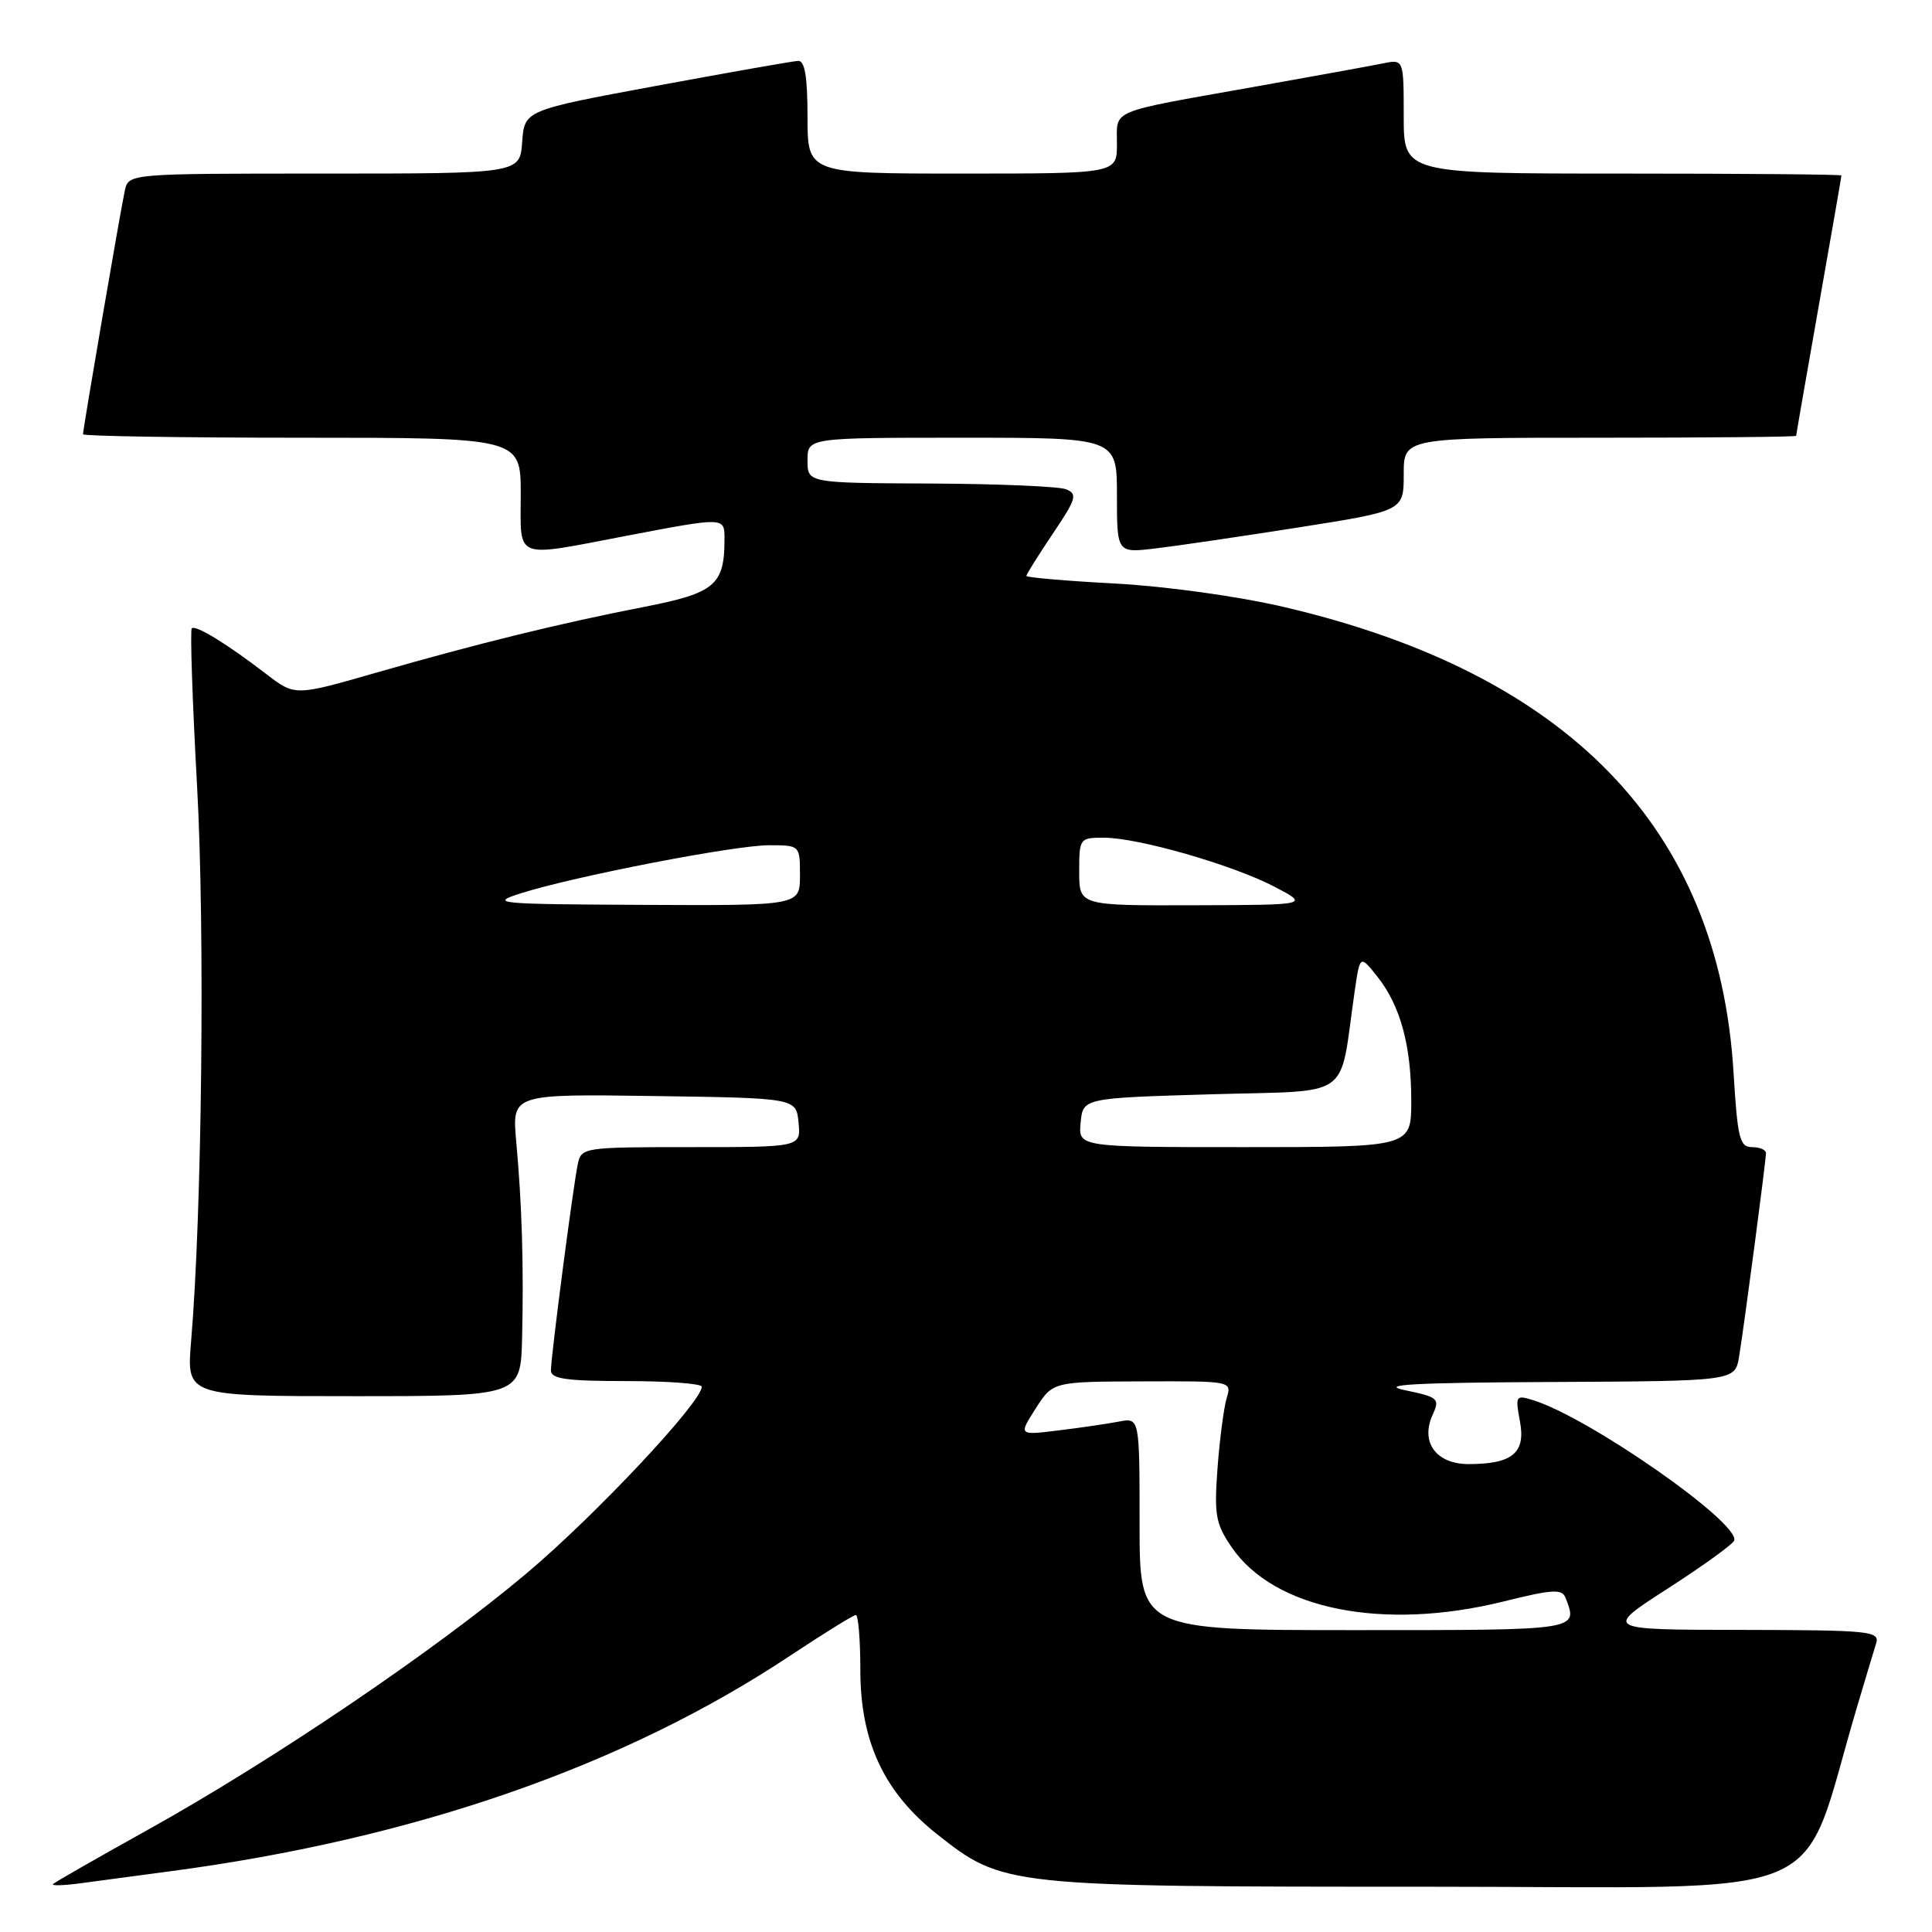 <?xml version="1.0" encoding="UTF-8" standalone="no"?>
<!DOCTYPE svg PUBLIC "-//W3C//DTD SVG 1.1//EN" "http://www.w3.org/Graphics/SVG/1.1/DTD/svg11.dtd" >
<svg xmlns="http://www.w3.org/2000/svg" xmlns:xlink="http://www.w3.org/1999/xlink" version="1.1" viewBox="0 0 256 256">
 <g >
 <path fill="currentColor"
d=" M 22.50 247.96 C 54.82 243.69 82.68 234.01 104.65 219.42 C 109.14 216.44 113.08 214.00 113.40 214.00 C 113.73 214.00 114.00 217.29 114.00 221.30 C 114.00 230.78 117.14 237.49 124.19 243.06 C 132.92 249.96 133.31 250.00 189.15 250.00 C 244.52 250.00 238.15 252.69 246.12 226.00 C 247.18 222.43 248.30 218.71 248.60 217.75 C 249.10 216.13 247.79 216.00 230.82 215.97 C 212.50 215.95 212.50 215.95 221.00 210.48 C 225.67 207.47 229.63 204.61 229.79 204.13 C 230.57 201.79 210.54 187.81 203.12 185.52 C 200.85 184.82 200.77 184.94 201.40 188.34 C 202.19 192.51 200.40 194.00 194.60 194.00 C 190.29 194.00 188.18 191.10 189.83 187.47 C 190.81 185.33 190.59 185.13 186.18 184.21 C 182.60 183.47 187.16 183.21 205.70 183.12 C 229.91 183.00 229.91 183.00 230.44 179.75 C 231.14 175.46 234.00 153.80 234.00 152.79 C 234.00 152.36 233.17 152.00 232.15 152.00 C 230.52 152.00 230.23 150.84 229.70 142.06 C 227.73 109.76 207.82 89.20 170.00 80.40 C 164.02 79.01 154.44 77.68 147.75 77.32 C 141.29 76.98 136.00 76.52 136.00 76.31 C 136.00 76.10 137.58 73.58 139.50 70.72 C 142.62 66.09 142.81 65.45 141.25 64.83 C 140.29 64.45 132.19 64.11 123.25 64.07 C 107.00 64.00 107.00 64.00 107.00 61.00 C 107.00 58.00 107.00 58.00 127.50 58.00 C 148.00 58.00 148.00 58.00 148.00 65.64 C 148.00 73.28 148.00 73.28 153.11 72.67 C 155.92 72.34 164.47 71.08 172.11 69.88 C 186.00 67.69 186.00 67.69 186.00 62.84 C 186.00 58.00 186.00 58.00 212.00 58.00 C 226.30 58.00 238.00 57.89 238.00 57.75 C 238.00 57.61 239.35 49.85 241.00 40.50 C 242.65 31.15 244.00 23.39 244.00 23.25 C 244.00 23.11 230.95 23.00 215.00 23.00 C 186.00 23.00 186.00 23.00 186.00 15.42 C 186.00 7.84 186.00 7.84 183.25 8.40 C 181.74 8.71 173.97 10.12 166.00 11.54 C 146.71 14.97 148.00 14.43 148.00 19.07 C 148.00 23.00 148.00 23.00 127.50 23.00 C 107.00 23.00 107.00 23.00 107.00 15.50 C 107.00 10.13 106.64 8.02 105.75 8.07 C 105.06 8.10 96.62 9.59 87.00 11.37 C 69.50 14.61 69.50 14.61 69.19 18.81 C 68.89 23.00 68.89 23.00 42.96 23.00 C 17.04 23.00 17.04 23.00 16.54 25.25 C 15.99 27.75 11.00 56.82 11.00 57.54 C 11.00 57.79 24.05 58.00 40.00 58.00 C 69.00 58.00 69.00 58.00 69.00 65.50 C 69.00 74.30 67.91 73.88 83.00 71.00 C 96.11 68.50 96.00 68.50 96.00 71.43 C 96.00 77.53 94.75 78.58 85.33 80.42 C 74.10 82.61 63.33 85.26 49.79 89.15 C 39.08 92.23 39.08 92.23 35.29 89.32 C 30.09 85.32 25.91 82.76 25.41 83.26 C 25.18 83.49 25.49 92.86 26.11 104.09 C 27.17 123.30 26.77 160.59 25.32 177.75 C 24.71 185.00 24.71 185.00 46.85 185.00 C 69.00 185.00 69.00 185.00 69.18 177.25 C 69.41 167.80 69.16 159.54 68.40 151.23 C 67.84 144.96 67.84 144.96 86.67 145.23 C 105.50 145.50 105.50 145.50 105.81 148.75 C 106.13 152.00 106.13 152.00 91.58 152.00 C 77.31 152.00 77.03 152.04 76.56 154.25 C 75.94 157.18 73.00 179.76 73.00 181.59 C 73.00 182.71 75.06 183.00 83.00 183.00 C 88.50 183.00 93.00 183.34 92.99 183.75 C 92.96 185.81 78.84 200.85 69.77 208.48 C 57.57 218.75 36.15 233.25 19.50 242.51 C 12.90 246.18 7.29 249.39 7.04 249.64 C 6.78 249.89 8.36 249.85 10.54 249.56 C 12.72 249.26 18.10 248.54 22.50 247.96 Z  M 151.00 201.92 C 151.00 187.84 151.00 187.84 148.25 188.37 C 146.74 188.66 143.13 189.19 140.23 189.54 C 134.96 190.19 134.96 190.19 137.23 186.64 C 139.50 183.08 139.50 183.08 151.37 183.04 C 163.22 183.00 163.23 183.00 162.54 185.25 C 162.17 186.49 161.62 190.65 161.33 194.50 C 160.87 200.72 161.07 201.89 163.19 205.00 C 168.82 213.26 183.26 216.15 199.20 212.21 C 205.76 210.58 206.98 210.51 207.45 211.73 C 209.11 216.06 209.47 216.00 179.50 216.00 C 151.00 216.00 151.00 216.00 151.00 201.92 Z  M 143.19 148.75 C 143.50 145.50 143.50 145.50 160.47 145.00 C 179.51 144.44 177.39 145.95 179.48 131.50 C 180.20 126.51 180.20 126.51 182.47 129.36 C 185.55 133.22 187.00 138.51 187.00 145.87 C 187.00 152.00 187.00 152.00 164.94 152.00 C 142.87 152.00 142.87 152.00 143.19 148.75 Z  M 69.00 118.37 C 76.12 116.11 97.34 112.00 101.88 112.00 C 106.00 112.00 106.00 112.00 106.00 116.00 C 106.00 120.00 106.00 120.00 85.25 119.90 C 65.76 119.81 64.77 119.72 69.00 118.37 Z  M 143.00 115.50 C 143.00 111.08 143.06 111.00 146.27 111.00 C 150.81 111.00 163.26 114.58 168.85 117.48 C 173.50 119.91 173.50 119.91 158.25 119.95 C 143.00 120.00 143.00 120.00 143.00 115.50 Z "/>
</g>
</svg>